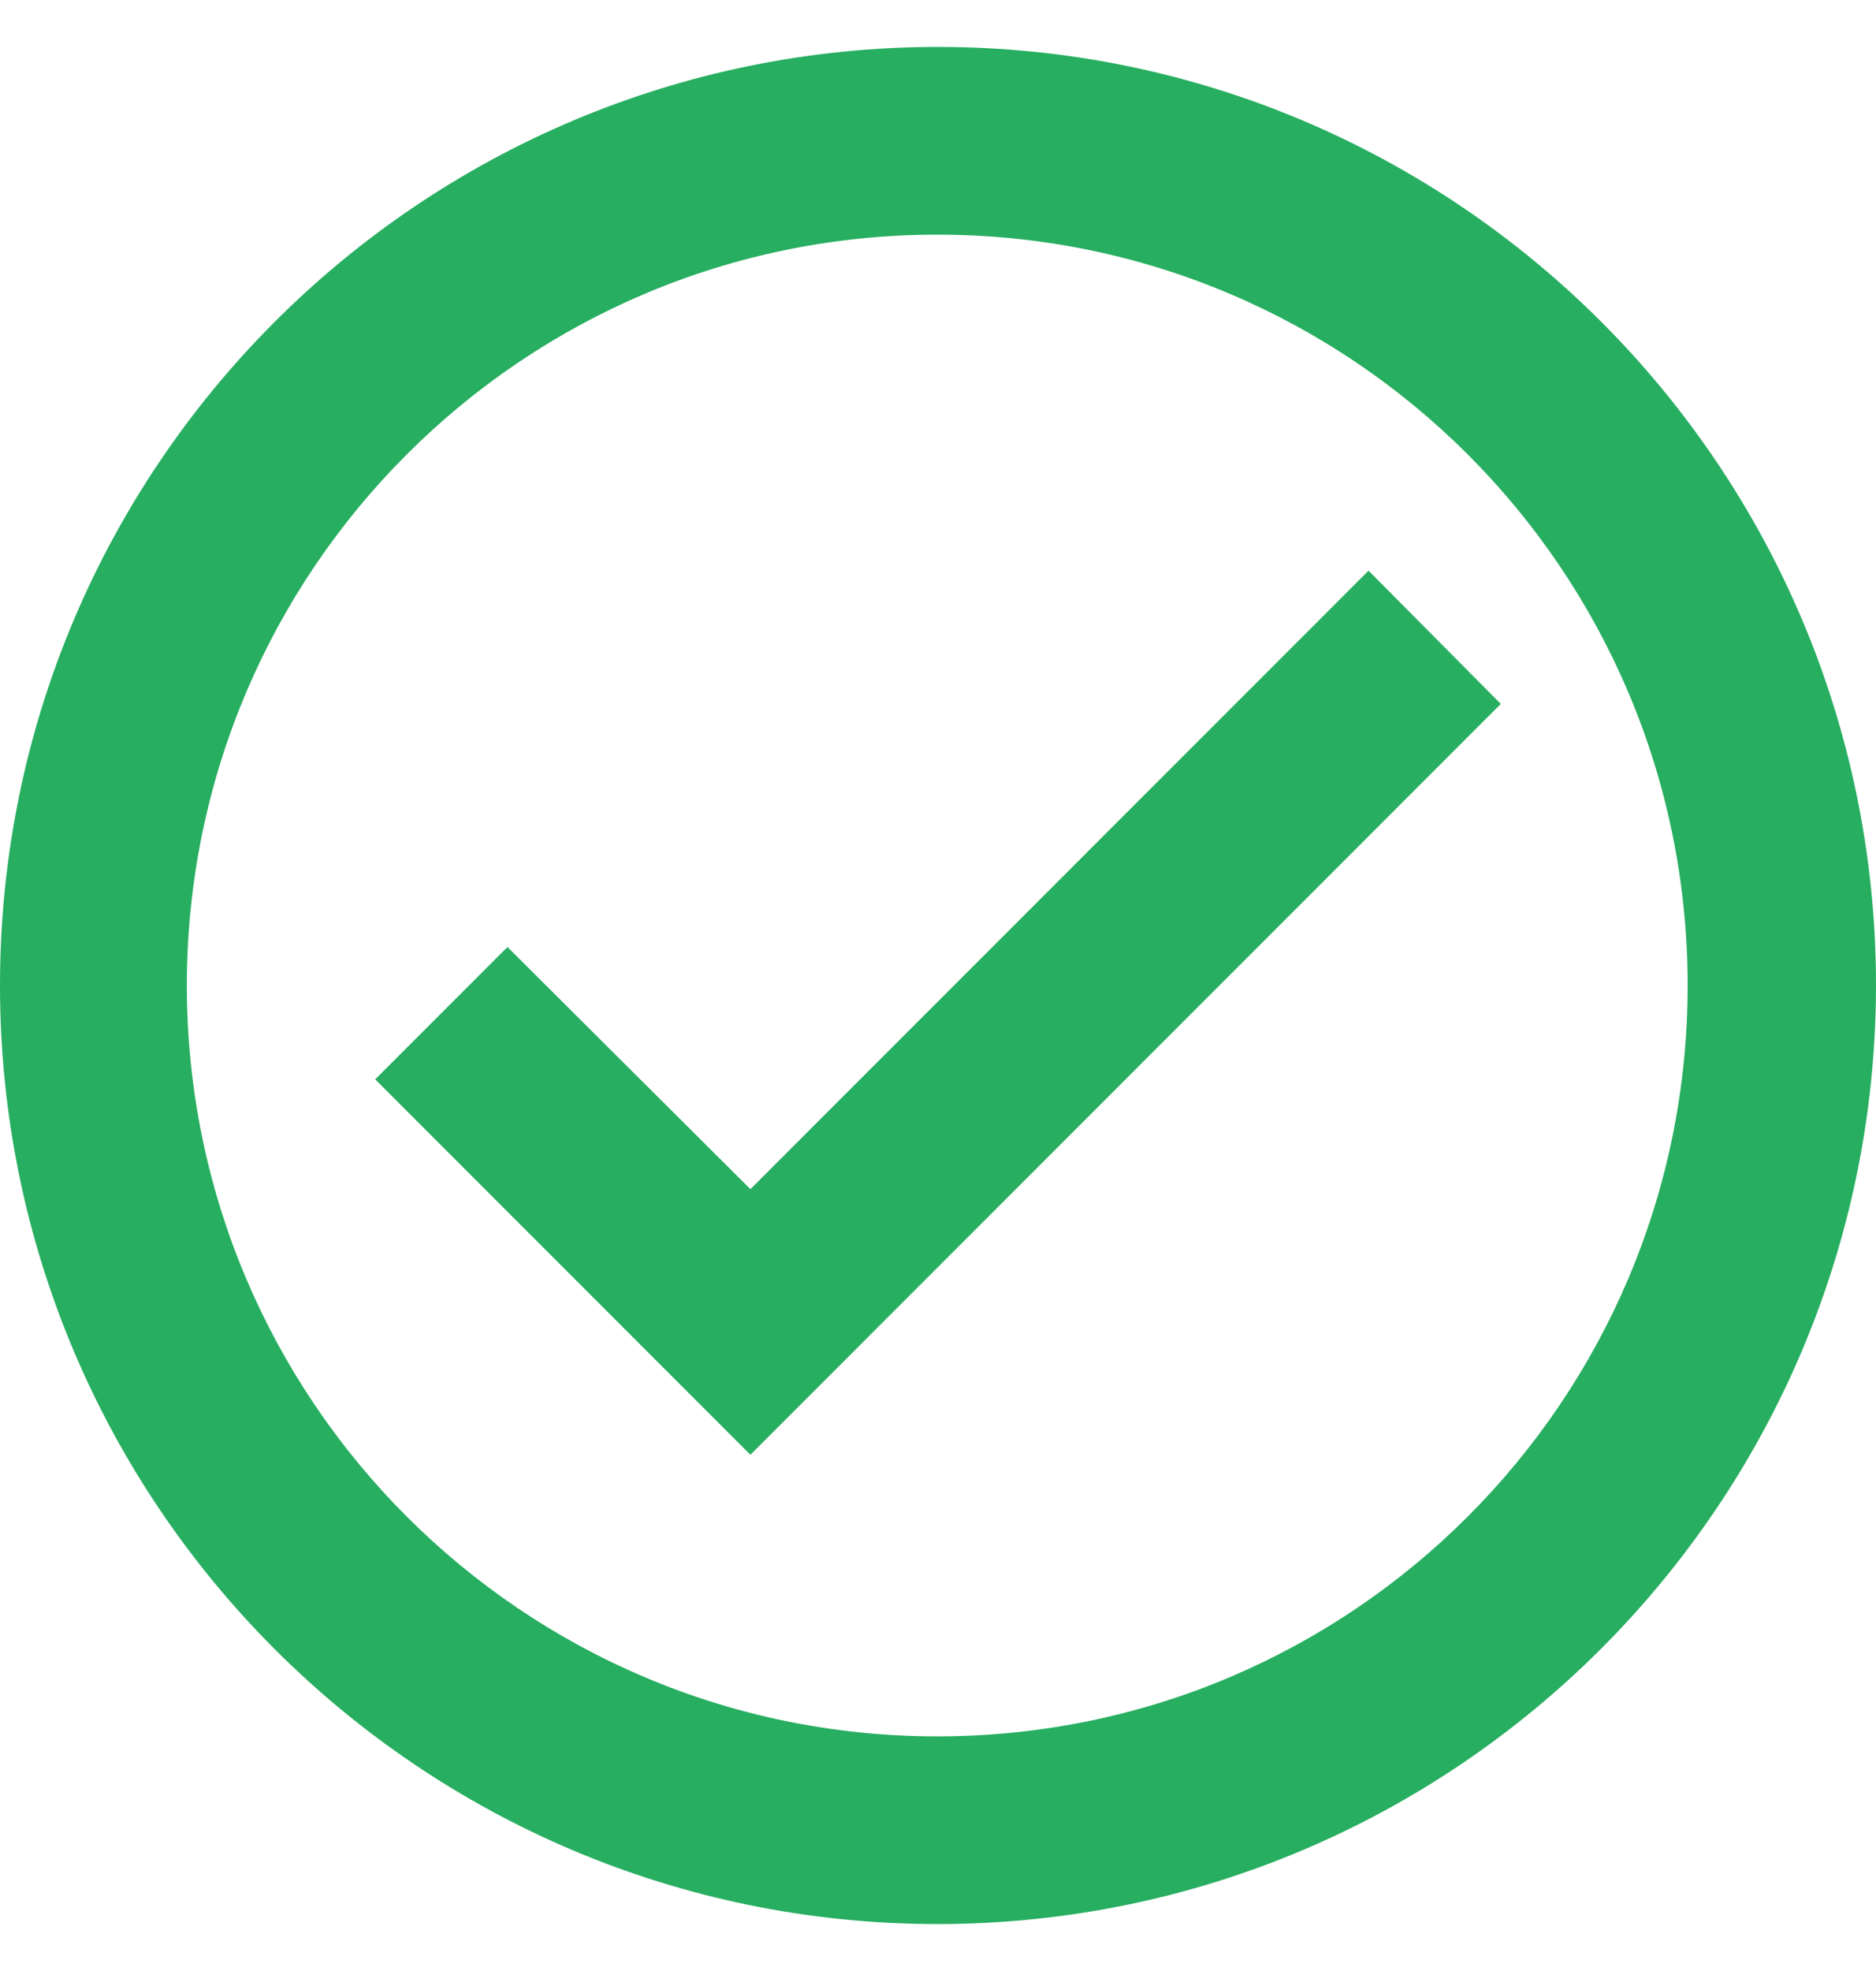 <svg width="20" height="21" viewBox="0 0 20 21" fill="none" xmlns="http://www.w3.org/2000/svg">
<path d="M10 20.5C4.477 20.5 0 16.023 0 10.5C0 4.977 4.477 0.5 10 0.5C15.523 0.5 20 4.977 20 10.5C19.994 16.02 15.52 20.494 10 20.5ZM9.984 18.5H10C14.417 18.496 17.994 14.913 17.992 10.496C17.99 6.079 14.409 2.5 9.992 2.5C5.575 2.5 1.994 6.079 1.992 10.496C1.99 14.913 5.567 18.496 9.984 18.5ZM8 15.5L4 11.5L5.41 10.09L8 12.67L14.59 6.08L16 7.5L8 15.5Z" fill="#27AE60"/>
</svg>
